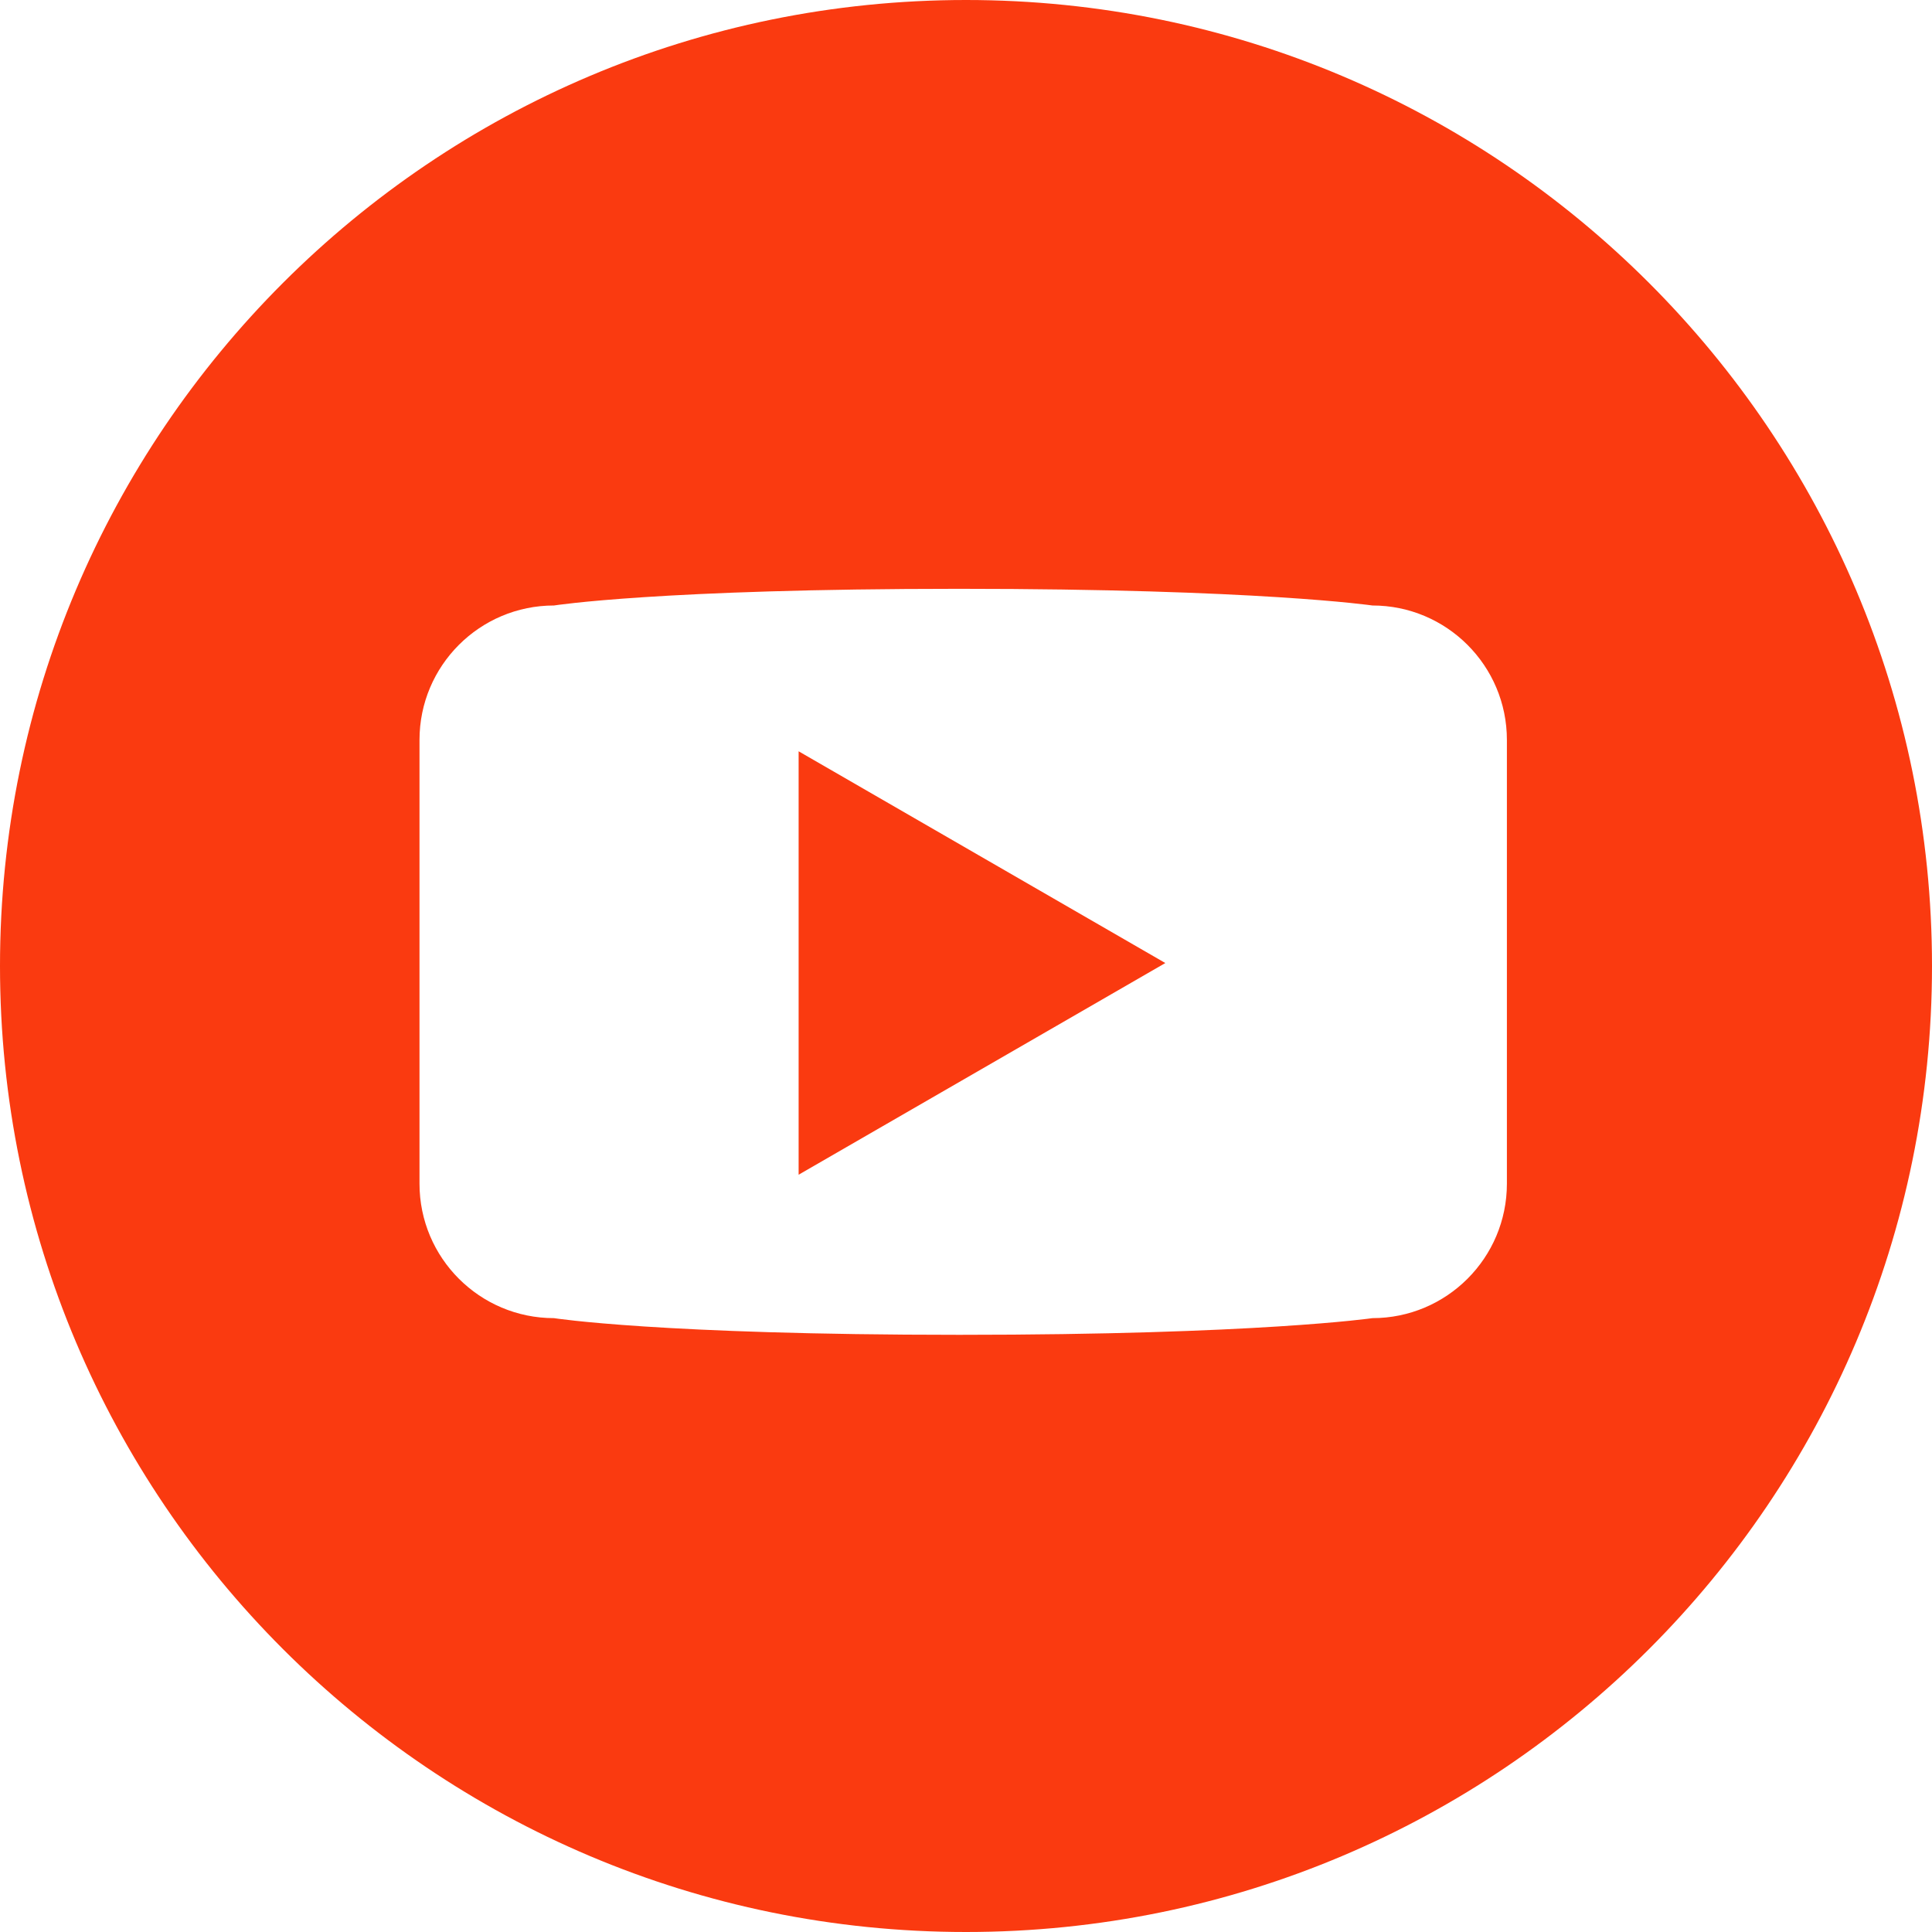 <svg width="30" height="30" viewBox="0 0 30 30" fill="none" xmlns="http://www.w3.org/2000/svg">
<path d="M15 0C6.716 0 0 6.716 0 15C0 23.284 6.716 30 15 30C23.284 30 30 23.284 30 15C30 6.716 23.284 0 15 0ZM23.399 18.38C23.399 19.533 22.464 20.468 21.311 20.468C21.311 20.468 19.528 20.727 14.897 20.727C10.24 20.727 8.602 20.468 8.602 20.468C7.449 20.468 6.514 19.533 6.514 18.38V11.49C6.514 10.337 7.449 9.402 8.602 9.402C8.602 9.402 10.24 9.143 14.892 9.143C19.528 9.143 21.311 9.402 21.311 9.402C22.464 9.402 23.399 10.337 23.399 11.49V18.38Z" fill="#FA3A10"/>
<path d="M12.401 18.241L18.095 14.954L12.401 11.666V18.241Z" fill="#FA3A10"/>
</svg>
